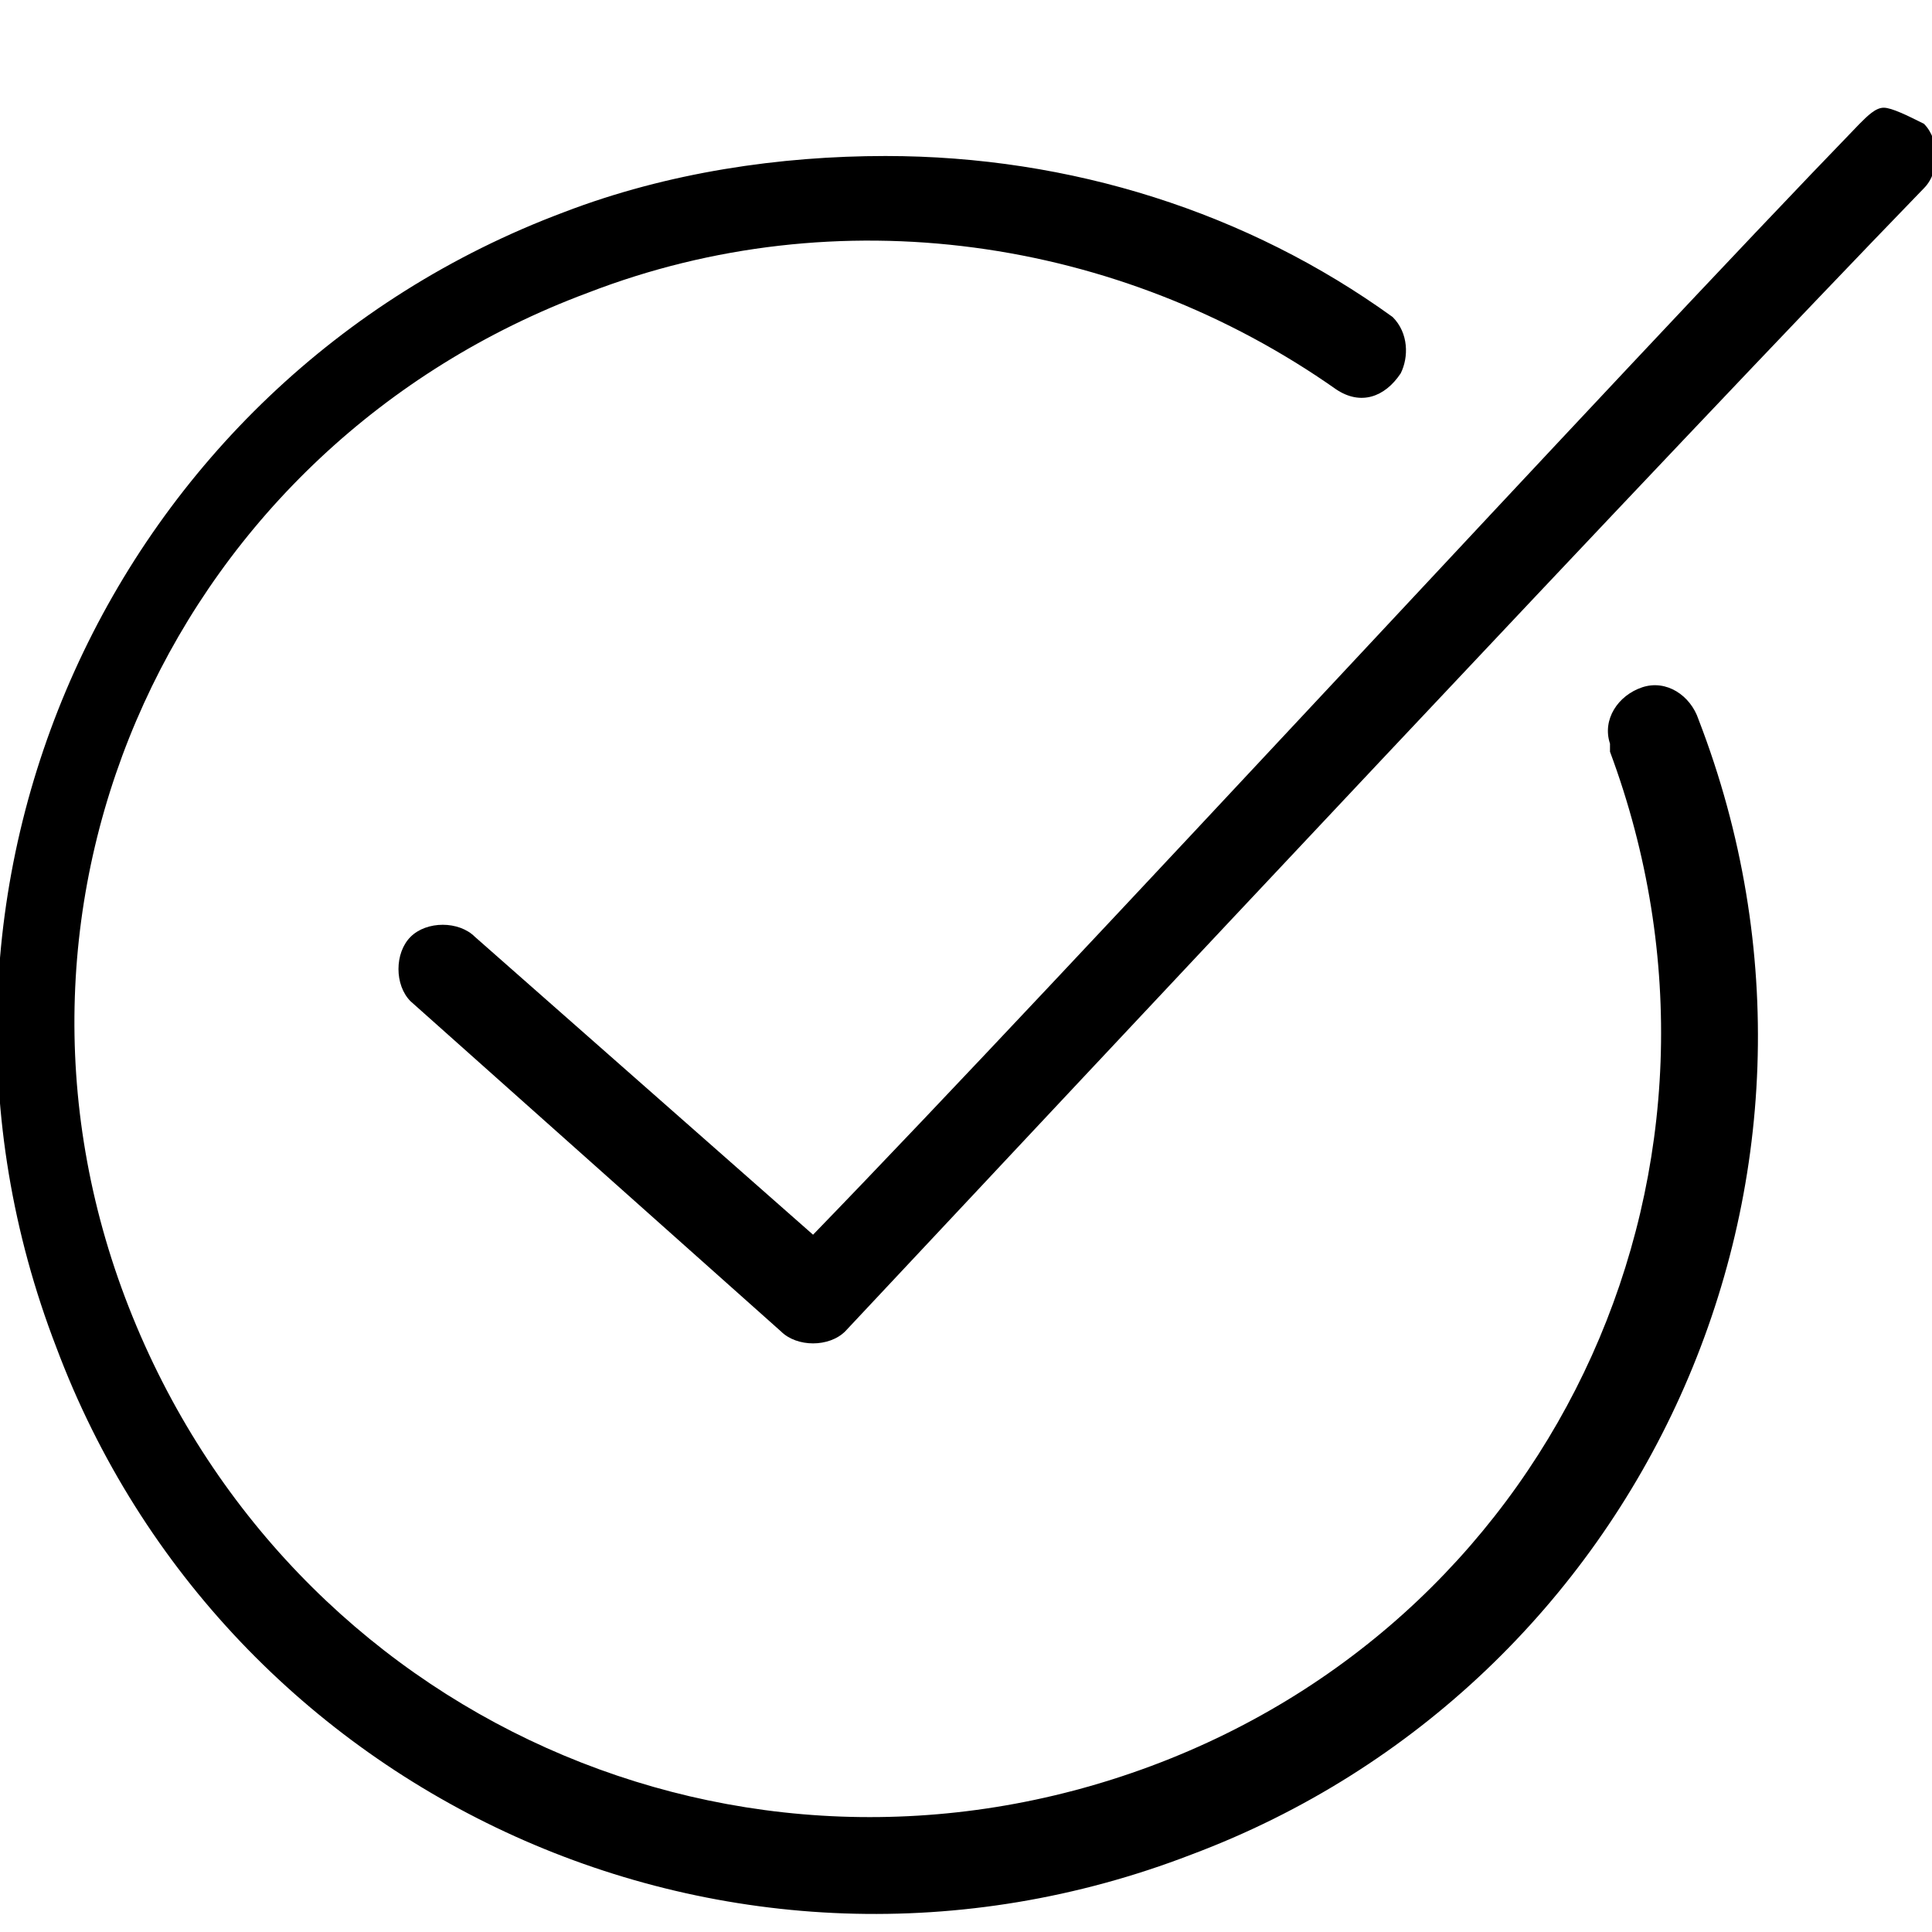 <?xml version="1.0" encoding="utf-8"?>
<!-- Generator: Adobe Illustrator 21.1.0, SVG Export Plug-In . SVG Version: 6.00 Build 0)  -->
<svg version="1.1" id="Layer_1" xmlns="http://www.w3.org/2000/svg" xmlns:xlink="http://www.w3.org/1999/xlink" x="0px" y="0px"
	 viewBox="0 0 24 24" style="enable-background:new 0 0 24 24;" xml:space="preserve">
<path transform="translate(0,-952.362)" d="M23.4,953.7c-0.1,0-0.2,0.1-0.3,0.2c-3,3.1-9.8,10.5-13,13.8l-4.2-3.7
	c-0.2-0.2-0.6-0.2-0.8,0c-0.2,0.2-0.2,0.6,0,0.8l0,0l4.6,4.1c0.2,0.2,0.6,0.2,0.8,0c3-3.2,10.3-11,13.4-14.2c0.2-0.2,0.2-0.6,0-0.8
	C23.7,953.8,23.5,953.7,23.4,953.7L23.4,953.7z M11,954.3c-1.3,0-2.7,0.2-4,0.7c-5.6,2.1-8.5,8.4-6.3,14.1c2.1,5.6,8.4,8.5,14.1,6.3
	c5.6-2.1,8.5-8.4,6.3-14.1c-0.1-0.3-0.4-0.5-0.7-0.4c-0.3,0.1-0.5,0.4-0.4,0.7c0,0,0,0.1,0,0.1c1.9,5.1-0.6,10.7-5.7,12.6
	c-5.1,1.9-10.7-0.6-12.7-5.7s0.6-10.7,5.7-12.6c3.1-1.2,6.6-0.7,9.3,1.2c0.3,0.2,0.6,0.1,0.8-0.2c0.1-0.2,0.1-0.5-0.1-0.7
	C15.5,955,13.3,954.3,11,954.3z"/>
</svg>
